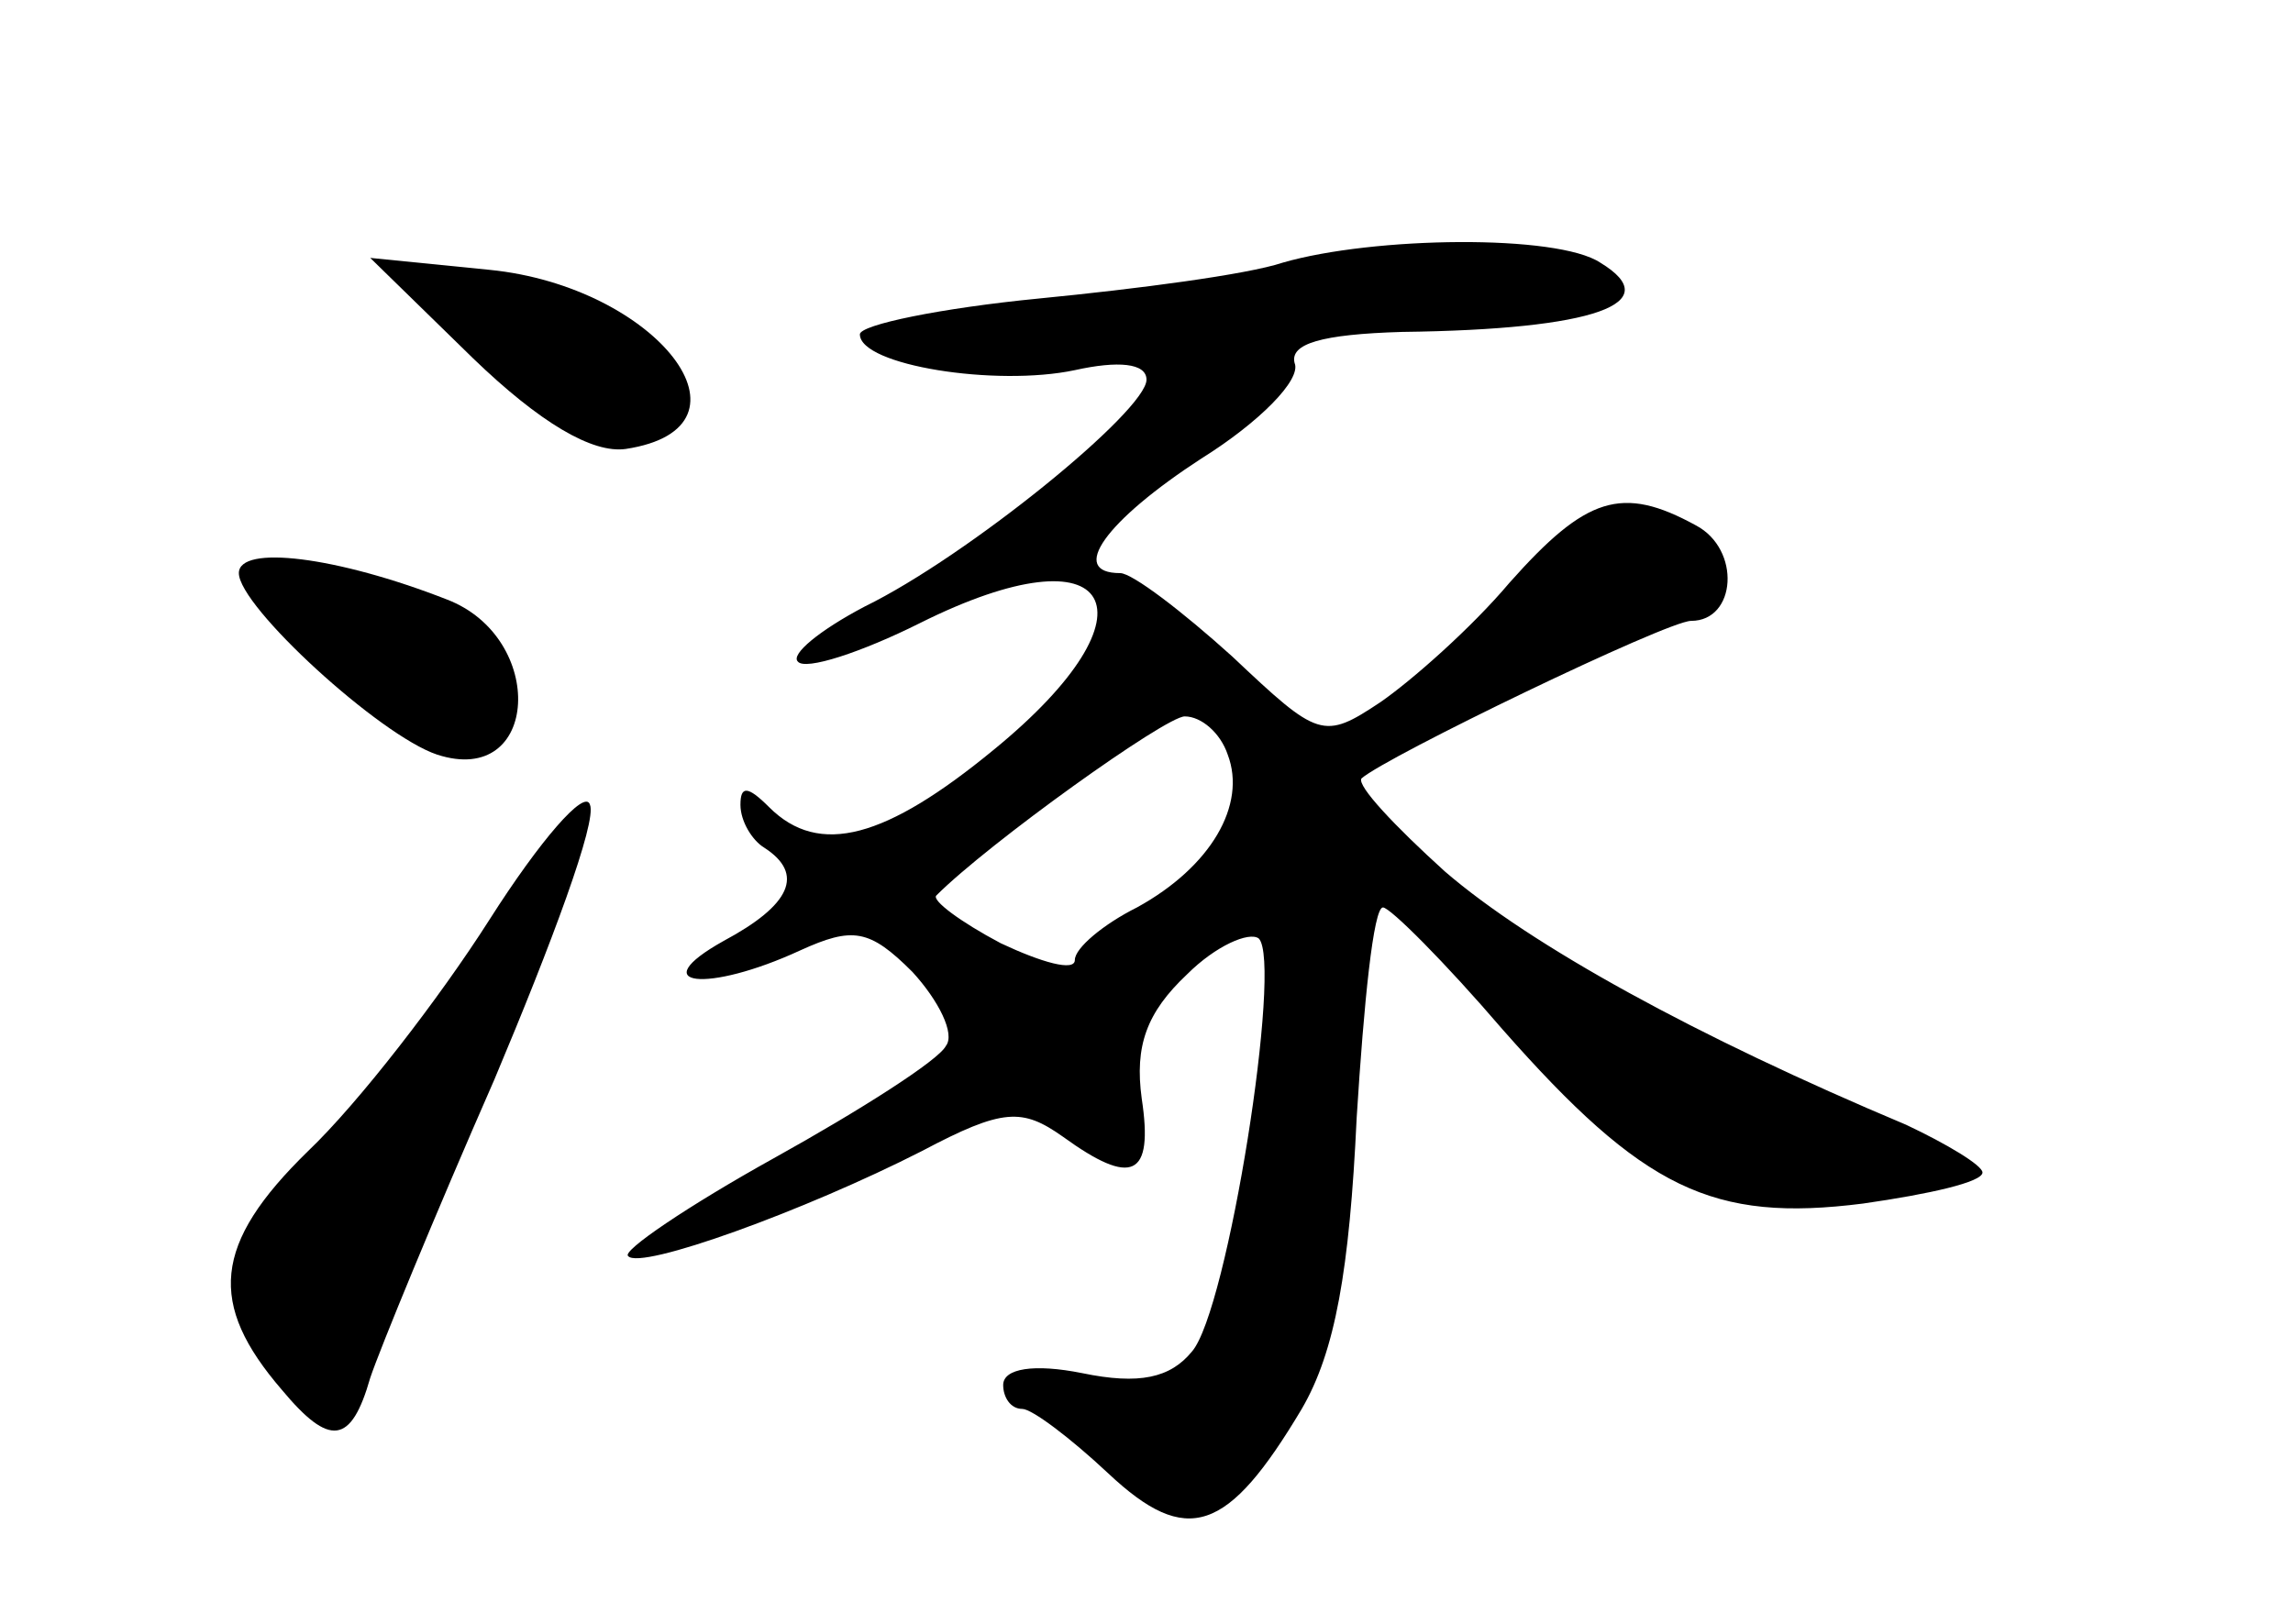 <?xml version="1.0" standalone="no"?>
<!DOCTYPE svg PUBLIC "-//W3C//DTD SVG 20010904//EN"
 "http://www.w3.org/TR/2001/REC-SVG-20010904/DTD/svg10.dtd">
<svg version="1.0" xmlns="http://www.w3.org/2000/svg"
 width="96pt" height="68pt" viewBox="0 0 96 68"
 preserveAspectRatio="xMidYMid meet">
<g transform="translate(0,68) scale(0.1,-0.1)"
fill="#000000" stroke="none">
<path d="M537 570 c-15 -5 -61 -11 -102 -15 -41 -4 -75 -11 -75 -15 0 -13 57
-22 90 -15 18 4 30 3 30 -4 0 -13 -75 -74 -118 -95 -19 -10 -31 -20 -28 -23 3
-4 27 4 51 16 82 41 102 5 31 -53 -45 -37 -73 -45 -94 -24 -9 9 -12 9 -12 1 0
-7 5 -15 10 -18 17 -11 11 -24 -17 -39 -34 -19 -7 -22 32 -4 22 10 29 9 47 -9
11 -12 18 -26 14 -31 -3 -6 -36 -27 -72 -47 -36 -20 -64 -39 -61 -41 5 -6 74
19 123 44 34 18 42 18 59 6 29 -21 38 -17 33 16 -3 22 2 36 19 52 12 12 26 18
30 15 10 -10 -13 -156 -28 -173 -9 -11 -22 -14 -46 -9 -20 4 -33 2 -33 -5 0
-5 3 -10 8 -10 4 0 20 -12 36 -27 33 -31 50 -25 81 27 14 24 20 58 23 122 3
48 7 88 11 88 3 0 26 -23 50 -51 59 -67 88 -81 151 -73 28 4 50 9 50 13 0 3
-15 12 -32 20 -88 37 -157 75 -193 106 -21 19 -37 36 -35 39 10 9 128 66 138
66 19 0 21 30 2 40 -31 17 -46 12 -78 -24 -16 -19 -41 -41 -54 -50 -24 -16
-26 -15 -62 19 -21 19 -42 35 -47 35 -22 0 -6 22 34 48 24 15 42 33 39 40 -2
8 11 12 45 13 81 1 111 12 83 29 -18 12 -95 11 -133 0z m-23 -206 c8 -21 -7
-47 -38 -64 -14 -7 -26 -17 -26 -22 0 -5 -14 -1 -31 7 -17 9 -29 18 -27 20 22
22 96 75 104 75 7 0 15 -7 18 -16z"/>
<path d="M198 530 c28 -27 50 -40 64 -38 59 9 13 68 -57 75 l-50 5 43 -42z"/>
<path d="M100 440 c0 -14 59 -68 83 -76 43 -14 46 49 4 65 -46 18 -87 23 -87
11z"/>
<path d="M205 295 c-21 -33 -55 -77 -76 -97 -40 -39 -42 -64 -11 -100 20 -24
29 -23 37 5 4 12 27 68 52 125 24 57 43 108 40 115 -2 7 -21 -15 -42 -48z"/>
</g>
</svg>
